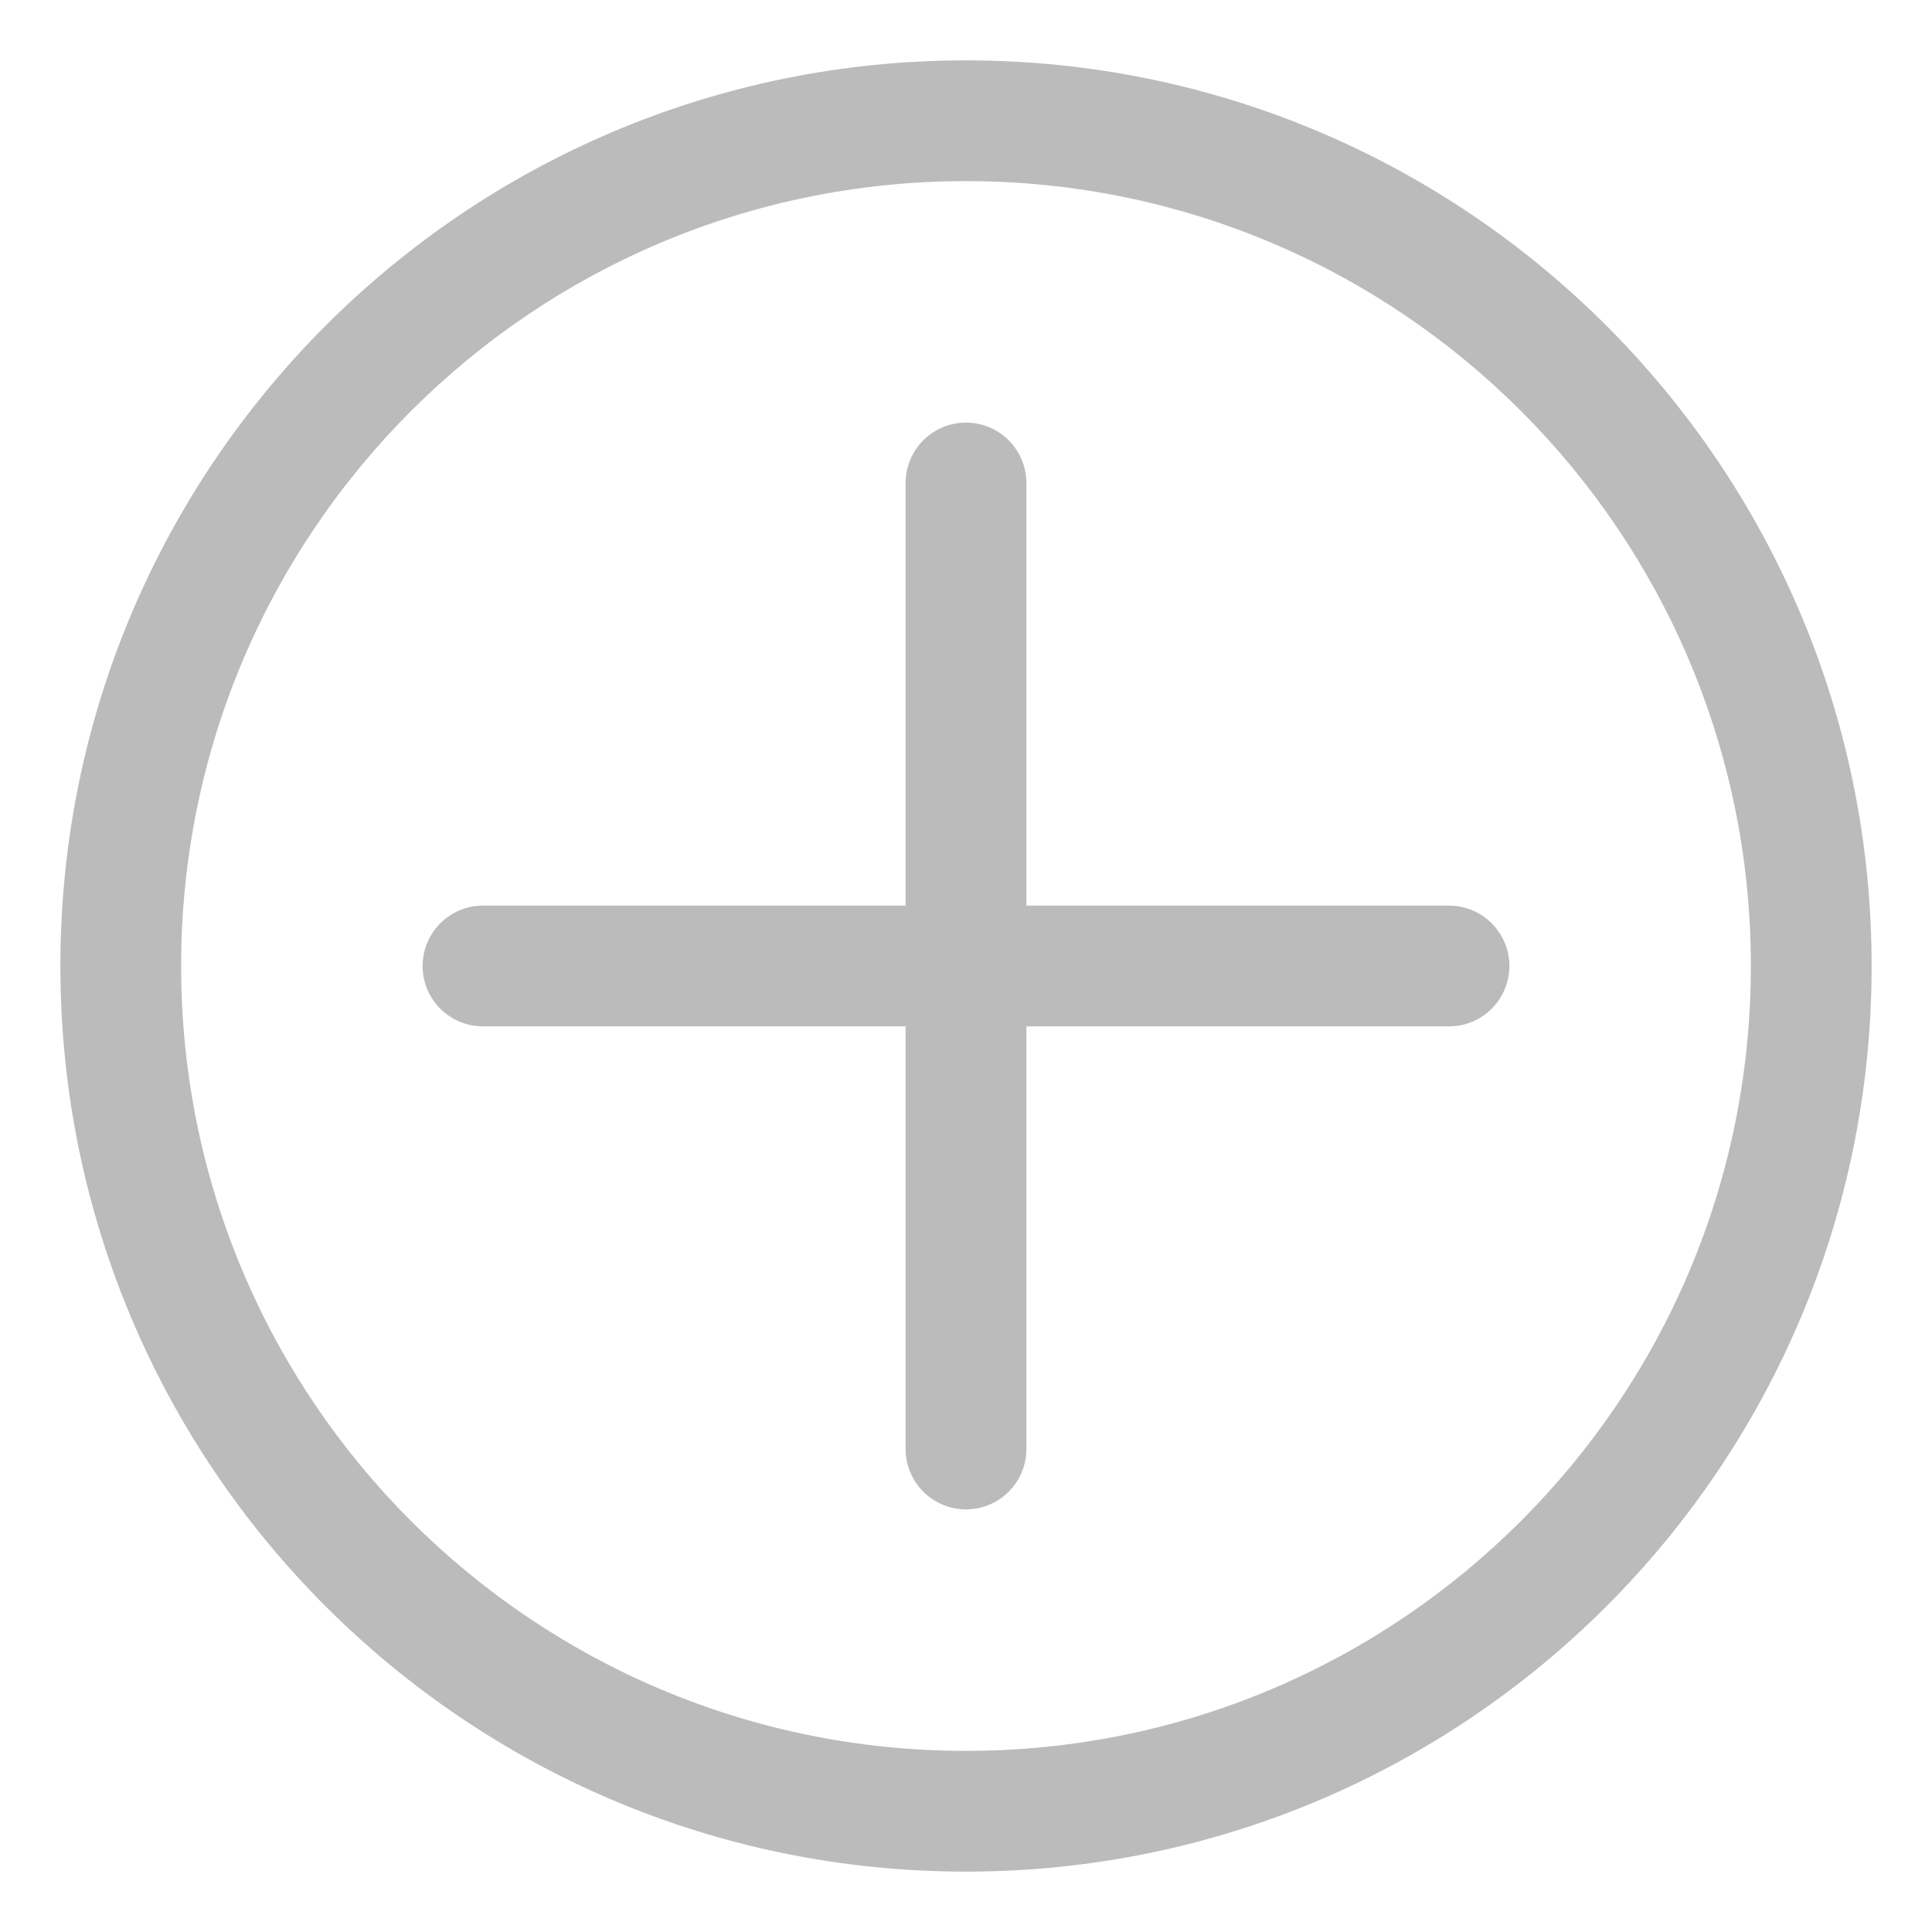 <svg t="1688369101037" class="icon" viewBox="0 0 1024 1024" version="1.1" xmlns="http://www.w3.org/2000/svg" p-id="2663" width="200" height="200"><path d="M512 992C246.912 992 32 777.088 32 512 32 246.912 246.912 32 512 32c265.088 0 480 214.912 480 480 0 265.088-214.912 480-480 480z m0-64c229.76 0 416-186.24 416-416S741.76 96 512 96 96 282.24 96 512s186.24 416 416 416z" fill="#BBBBBB" p-id="2664"></path><path d="M256 544a32 32 0 0 1 0-64h512a32 32 0 0 1 0 64H256z" fill="#BBBBBB" p-id="2665"></path><path d="M480 256a32 32 0 0 1 64 0v512a32 32 0 0 1-64 0V256z" fill="#BBBBBB" p-id="2666"></path></svg>